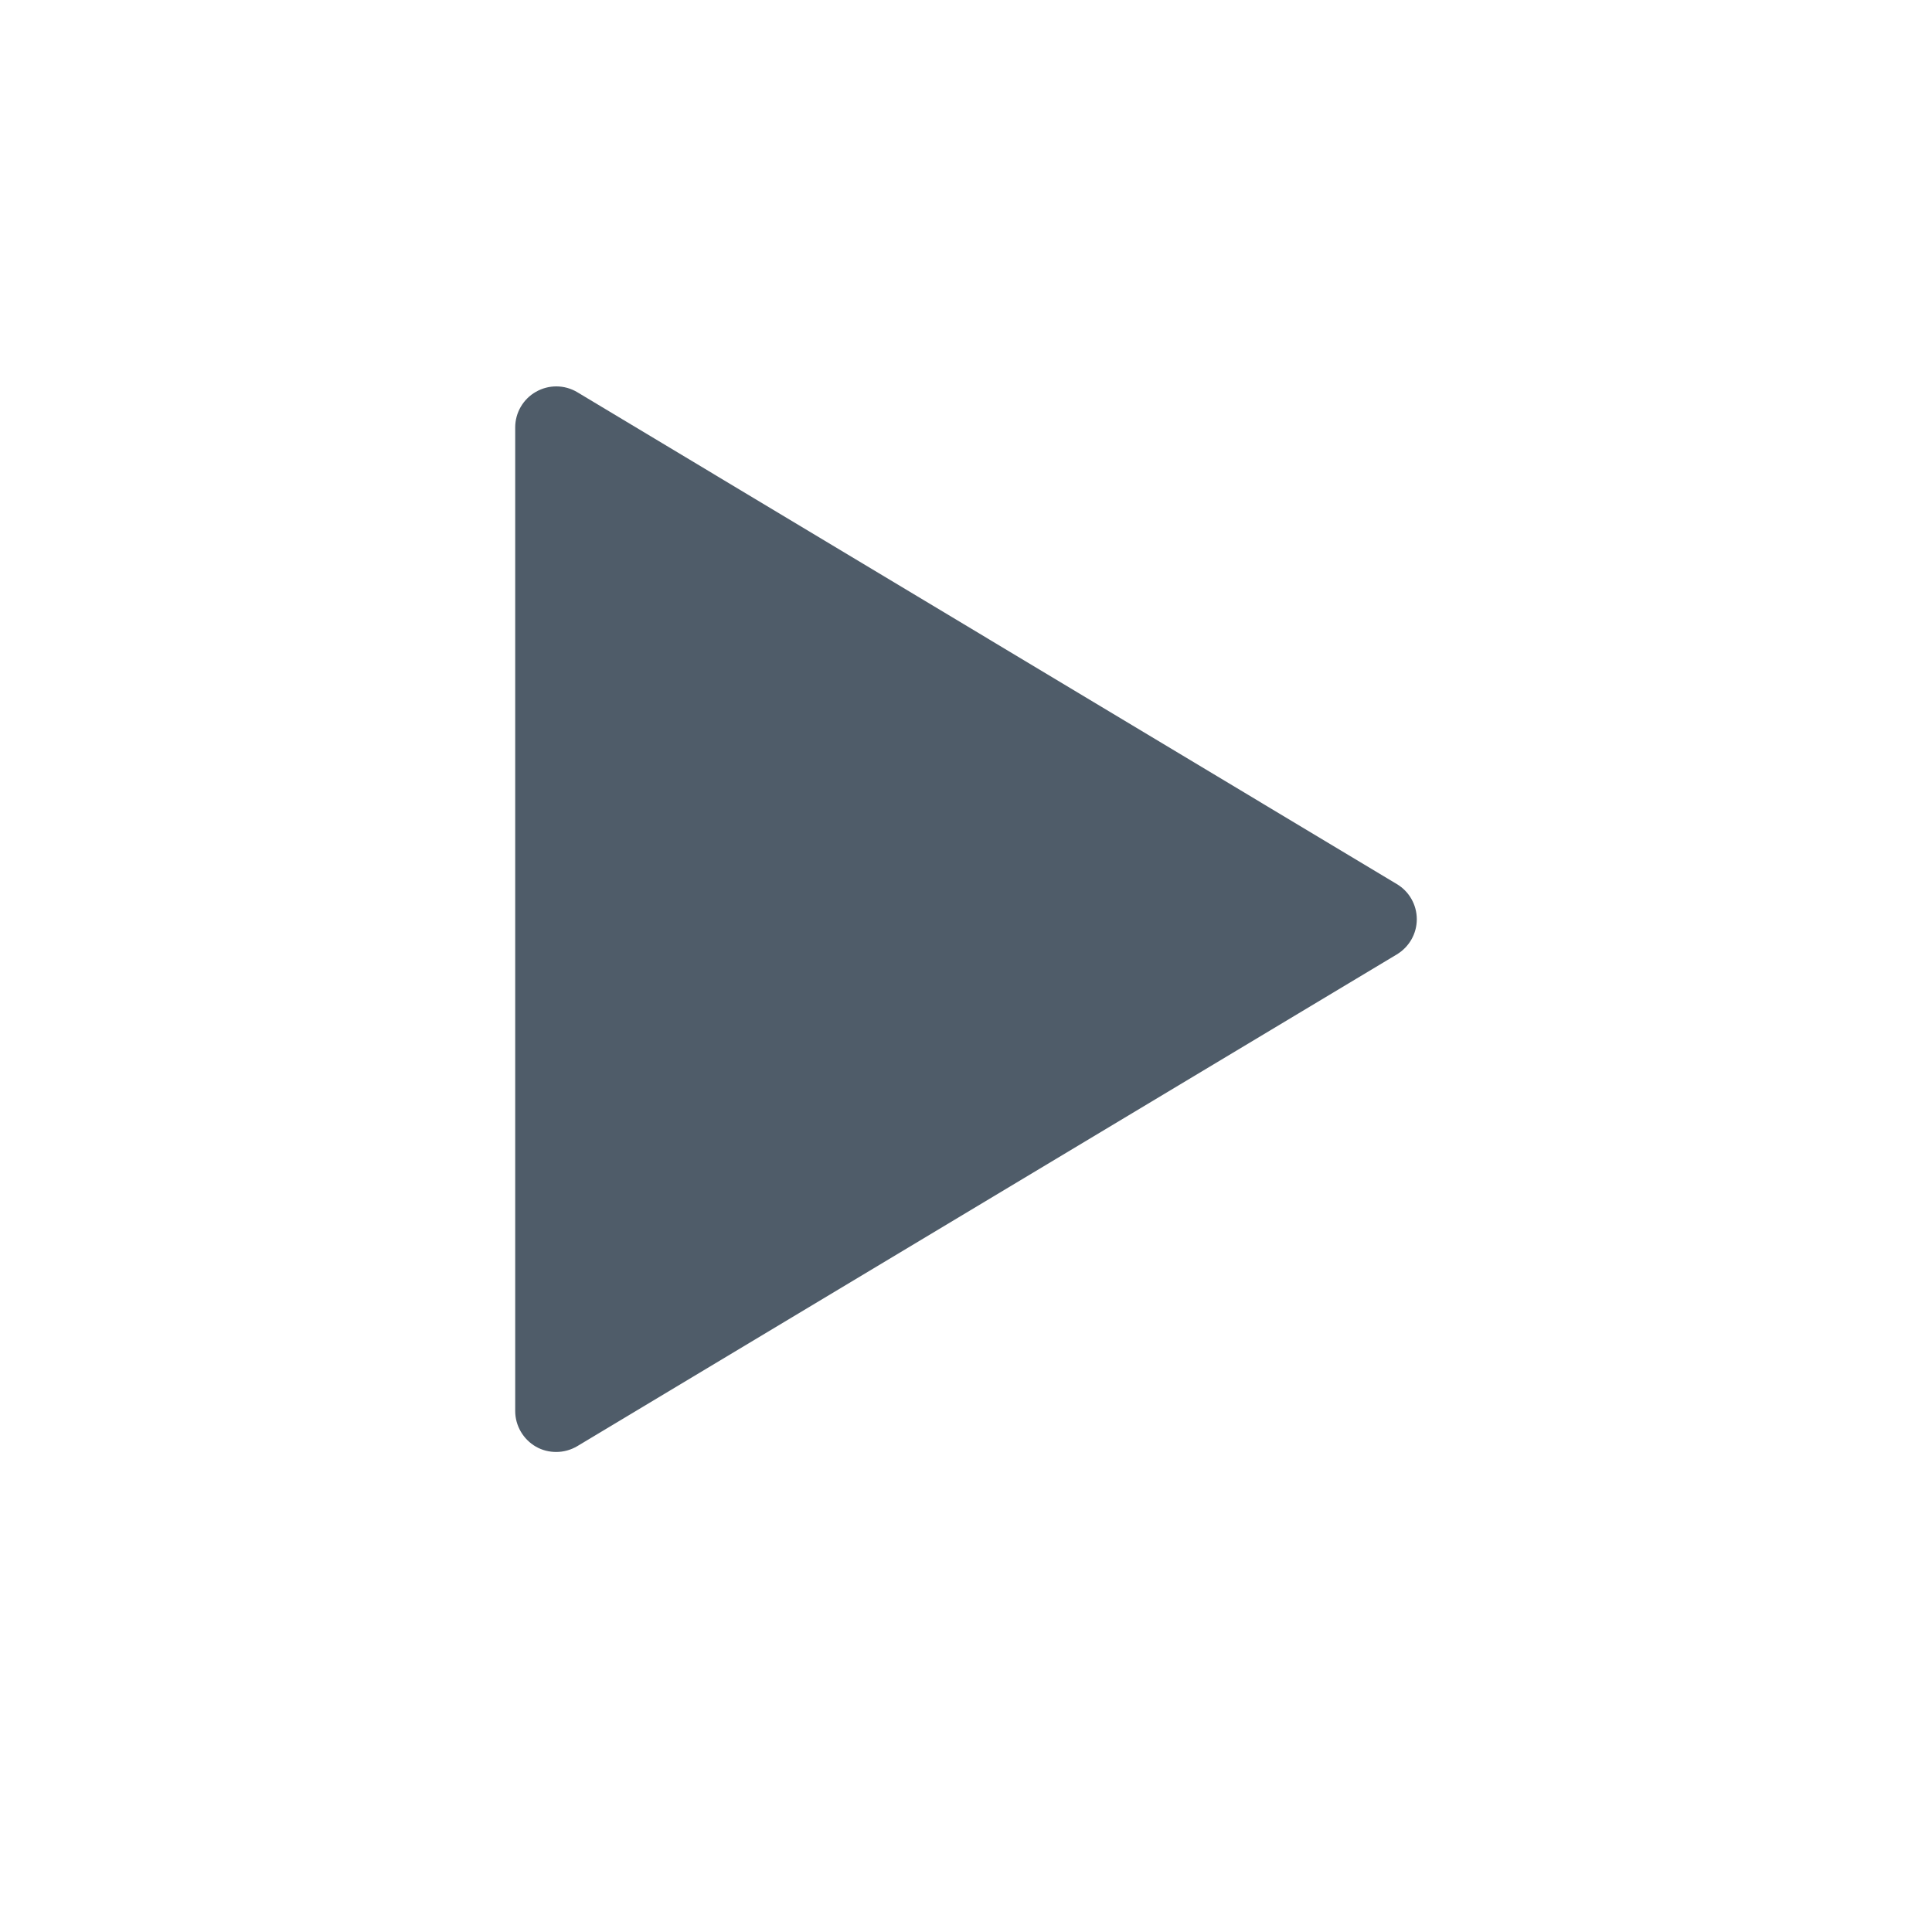 <?xml version="1.0" encoding="UTF-8"?>
<svg width="15px" height="15px" viewBox="0 0 15 15" version="1.1" xmlns="http://www.w3.org/2000/svg" xmlns:xlink="http://www.w3.org/1999/xlink">
    <!-- Generator: Sketch 50.2 (55047) - http://www.bohemiancoding.com/sketch -->
    <title>menu_presentacion</title>
    <desc>Created with Sketch.</desc>
    <defs></defs>
    <g id="menu_presentacion" stroke="none" stroke-width="1" fill="none" fill-rule="evenodd">
        <g id="Group-9"></g>
        <path d="M4.161,11.232 C4.062,11.175 4,11.069 4,10.955 L4,3.318 C4,3.204 4.062,3.098 4.161,3.042 C4.261,2.985 4.383,2.986 4.482,3.045 L10.845,6.864 C10.941,6.921 11,7.025 11,7.137 C11,7.249 10.941,7.352 10.845,7.41 L4.482,11.228 C4.431,11.258 4.375,11.273 4.318,11.273 C4.264,11.273 4.21,11.26 4.161,11.232 Z" id="Shape-Copy" fill="#4F5C69" fill-rule="nonzero"></path>
    </g>
</svg>